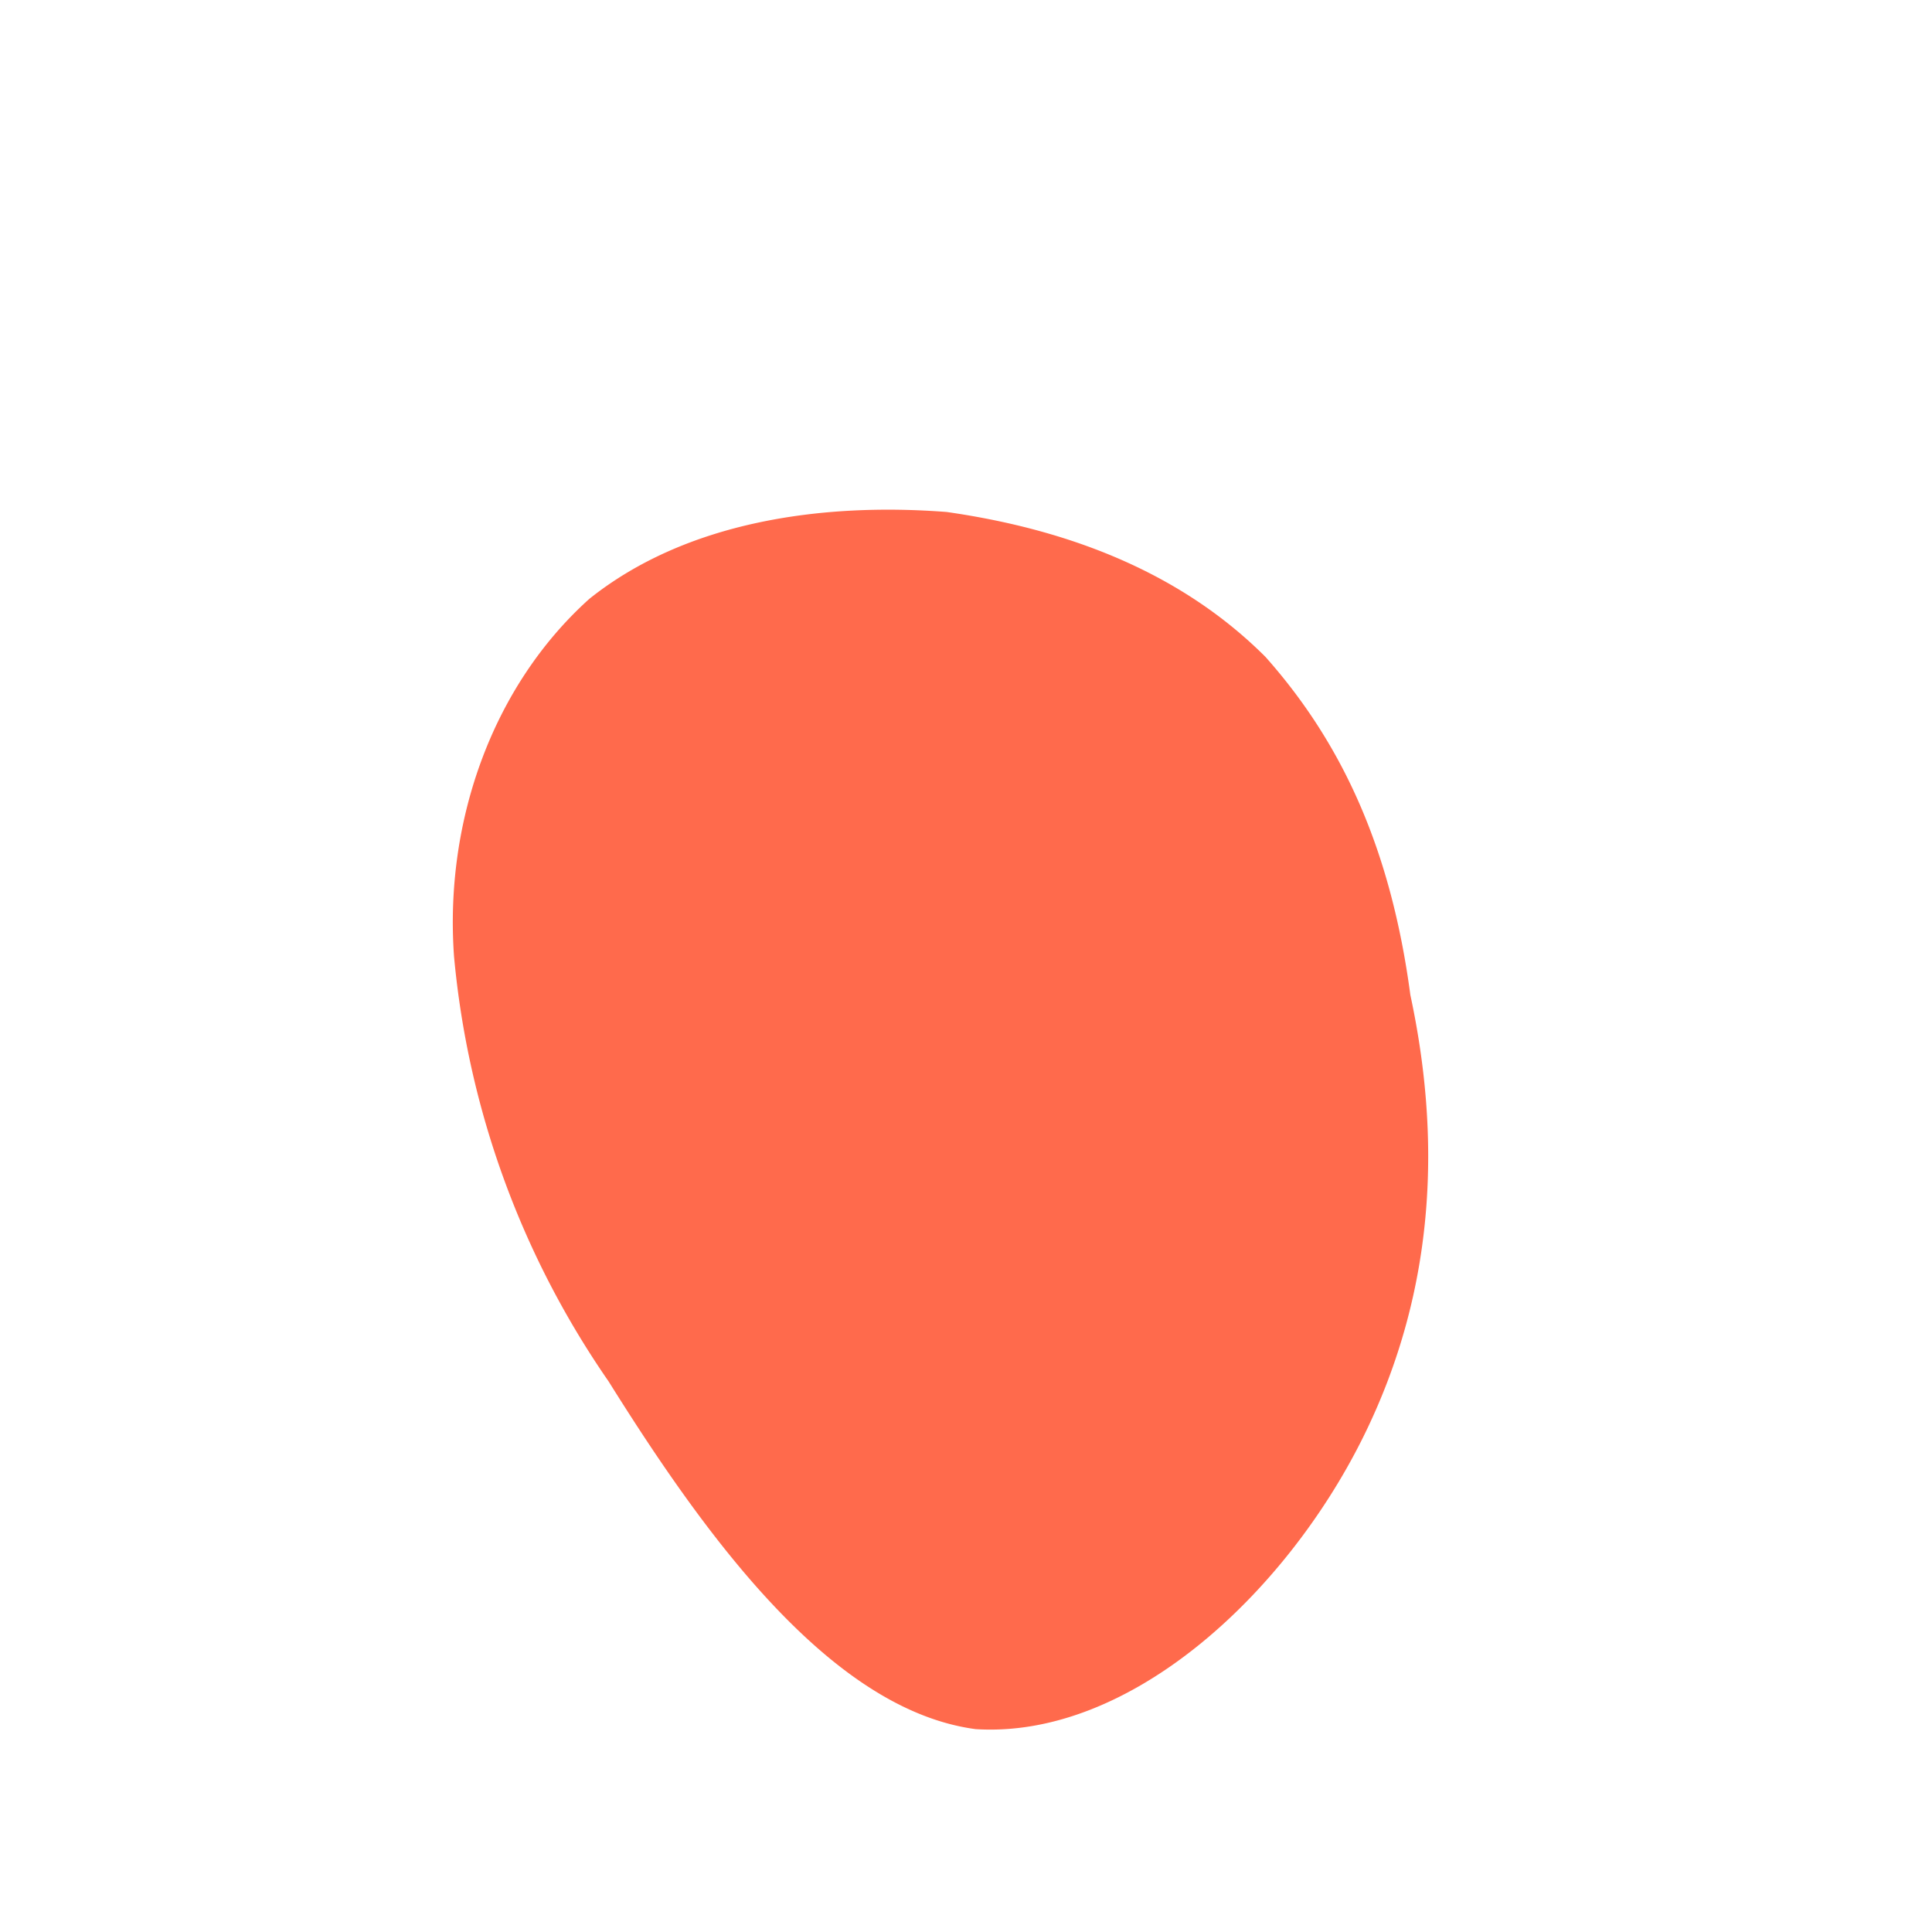 <svg xmlns="http://www.w3.org/2000/svg" viewBox="0 0 200 200">
  <path fill="#FF6A4C" d="M131 68c8 9 13 20 15 35 3 14 3 30-5 46s-24 31-40 30c-15-2-28-20-38-36a92 92 0 01-16-44c-1-14 4-28 14-37 10-8 24-10 37-9 14 2 25 7 33 15z"/>
</svg>